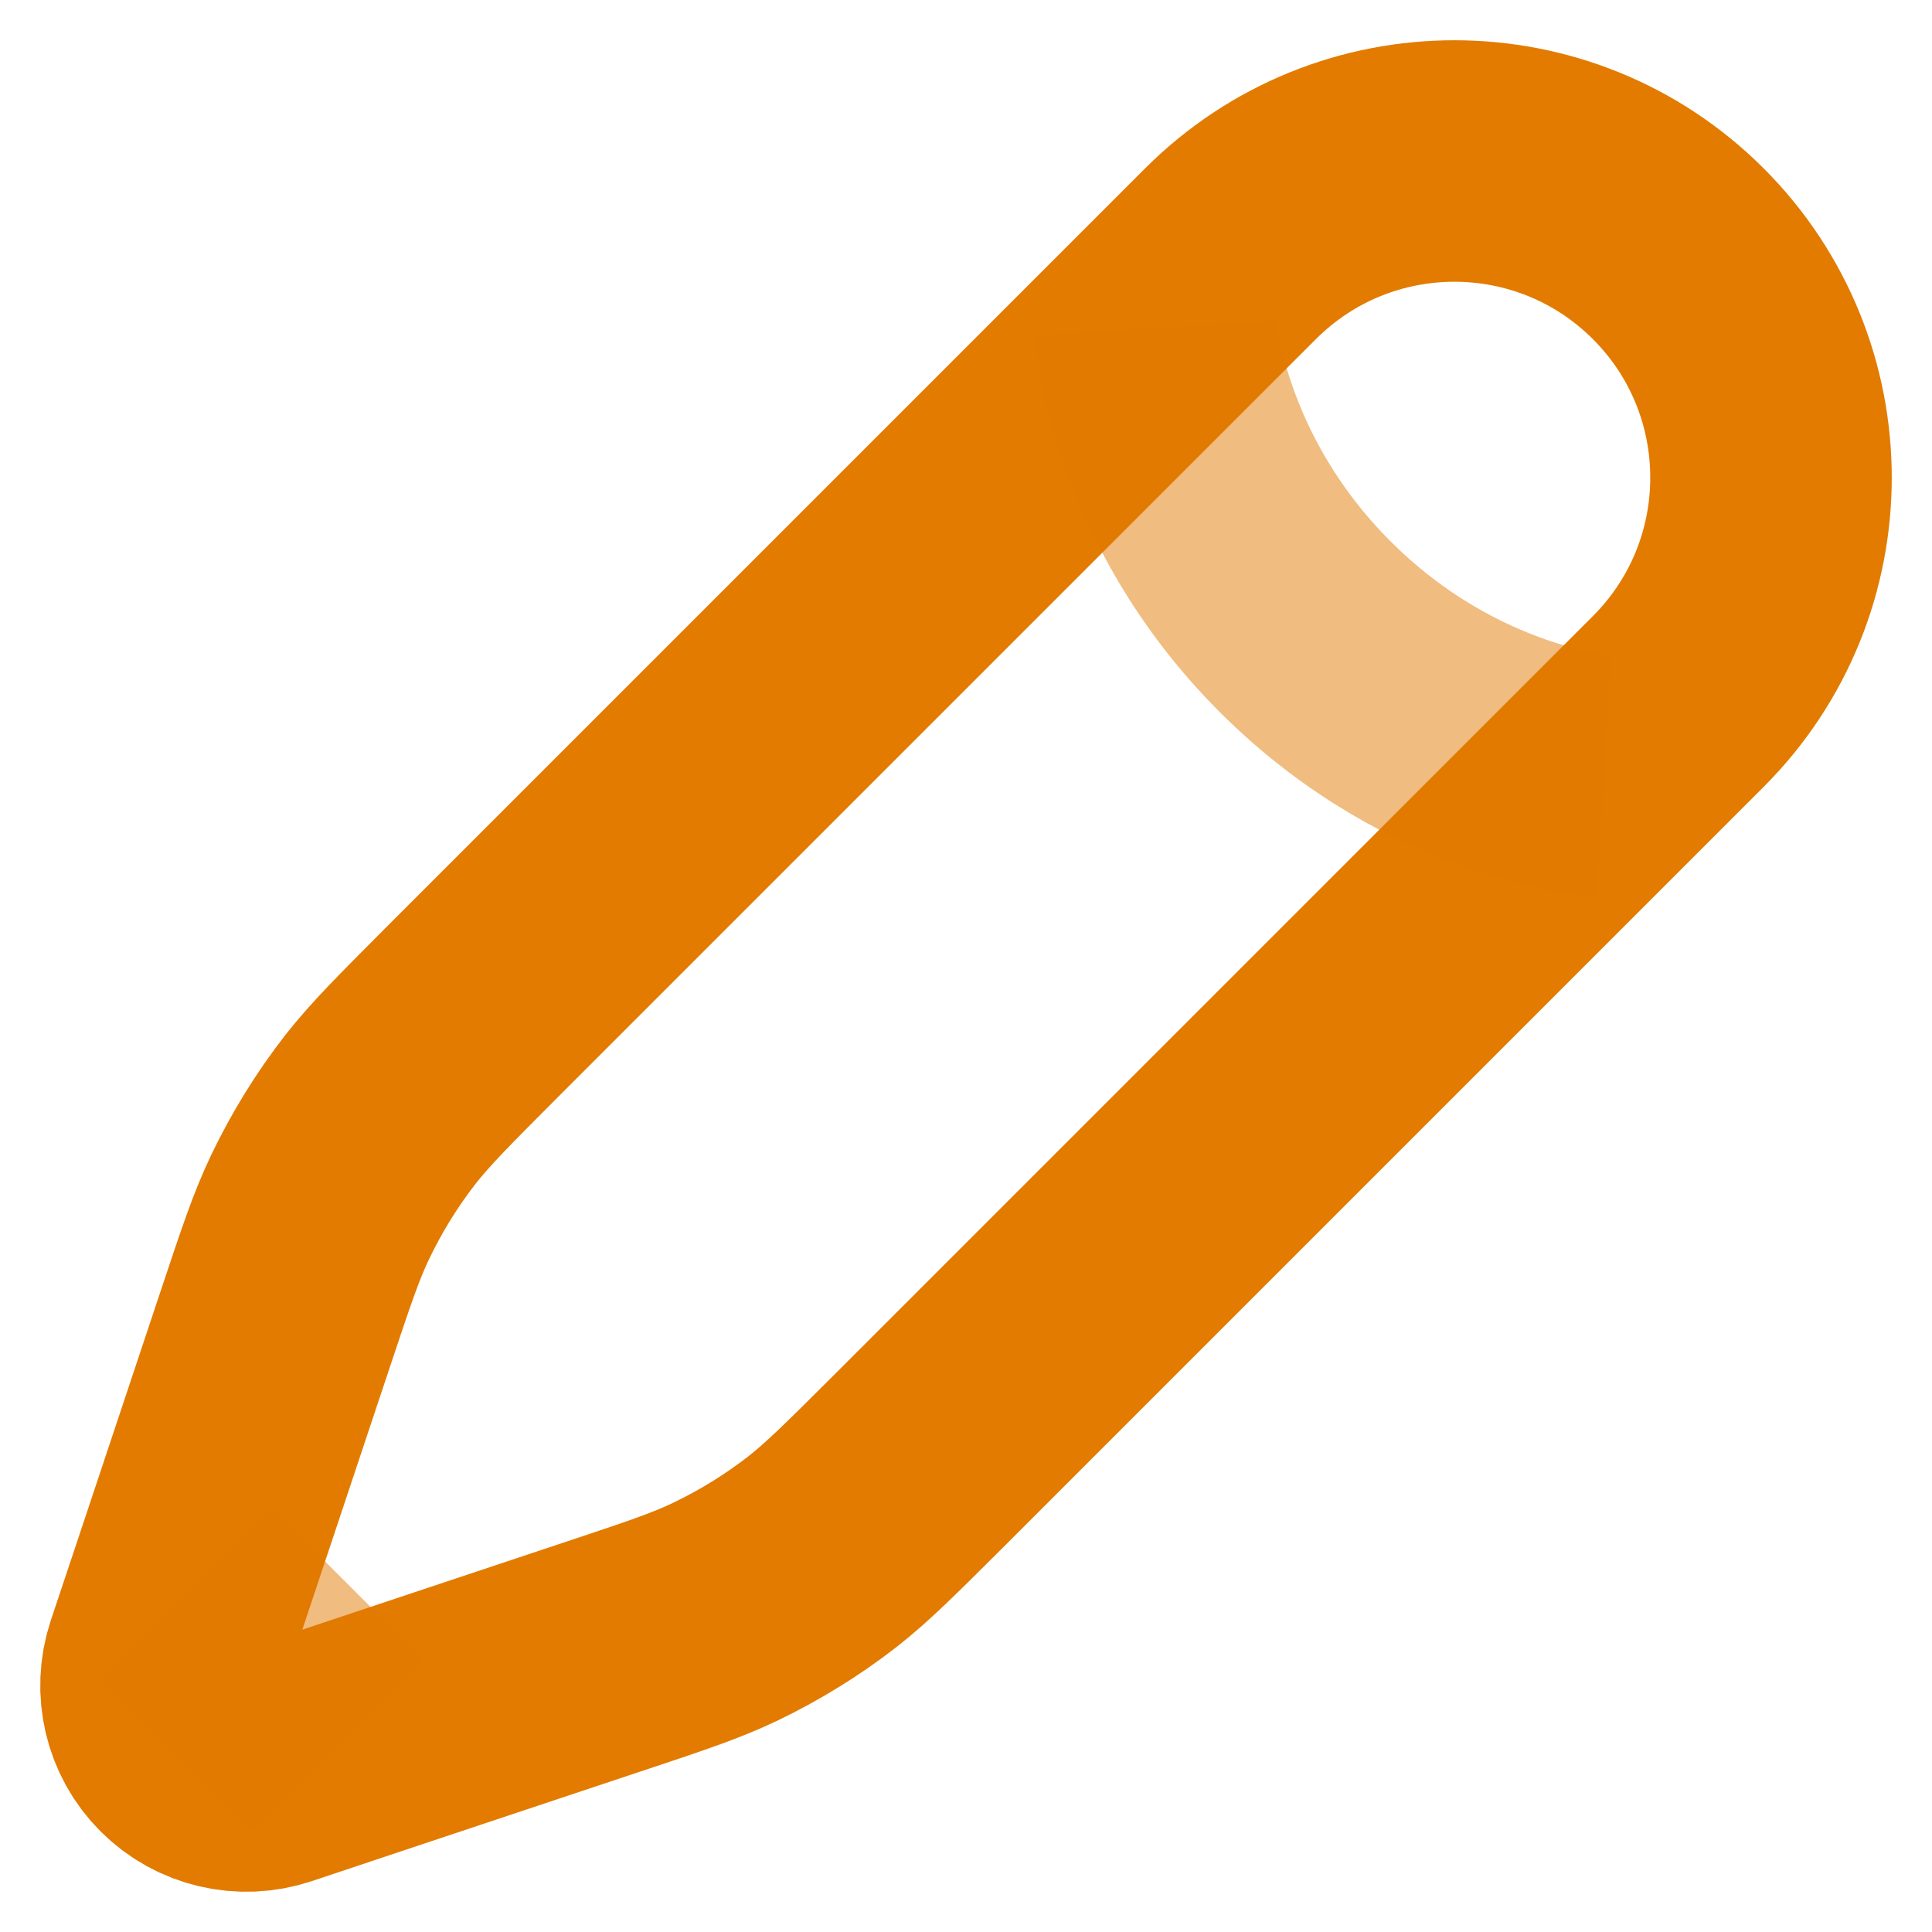 <svg width="12" height="12" viewBox="0 0 12 12" fill="none" xmlns="http://www.w3.org/2000/svg">
<g clip-path="url(#clip0_7386_27556)">
<path d="M7.643 1.576L7.18 2.039L2.919 6.3L2.919 6.3C2.631 6.589 2.487 6.733 2.362 6.892C2.216 7.08 2.091 7.283 1.988 7.498C1.901 7.68 1.837 7.873 1.708 8.26L1.161 9.901L1.027 10.302C0.964 10.493 1.013 10.703 1.155 10.845C1.297 10.987 1.507 11.036 1.698 10.973L2.099 10.839L3.74 10.292L3.74 10.292C4.127 10.163 4.32 10.099 4.502 10.012C4.717 9.909 4.92 9.784 5.108 9.638C5.267 9.513 5.411 9.369 5.7 9.081L5.7 9.081L9.961 4.82L10.424 4.357C11.192 3.589 11.192 2.344 10.424 1.576C9.656 0.808 8.411 0.808 7.643 1.576Z" stroke="#E27B00" stroke-width="1.5"/>
<path opacity="0.5" d="M7.18 2.039C7.18 2.039 7.238 3.024 8.107 3.893C8.976 4.762 9.961 4.82 9.961 4.82M2.099 10.839L1.161 9.901" stroke="#E27B00" stroke-width="1.5"/>
</g>
<defs>
<clipPath id="clip0_7386_27556">
<rect width="12" height="12" fill="white"/>
</clipPath>
</defs>
</svg>
